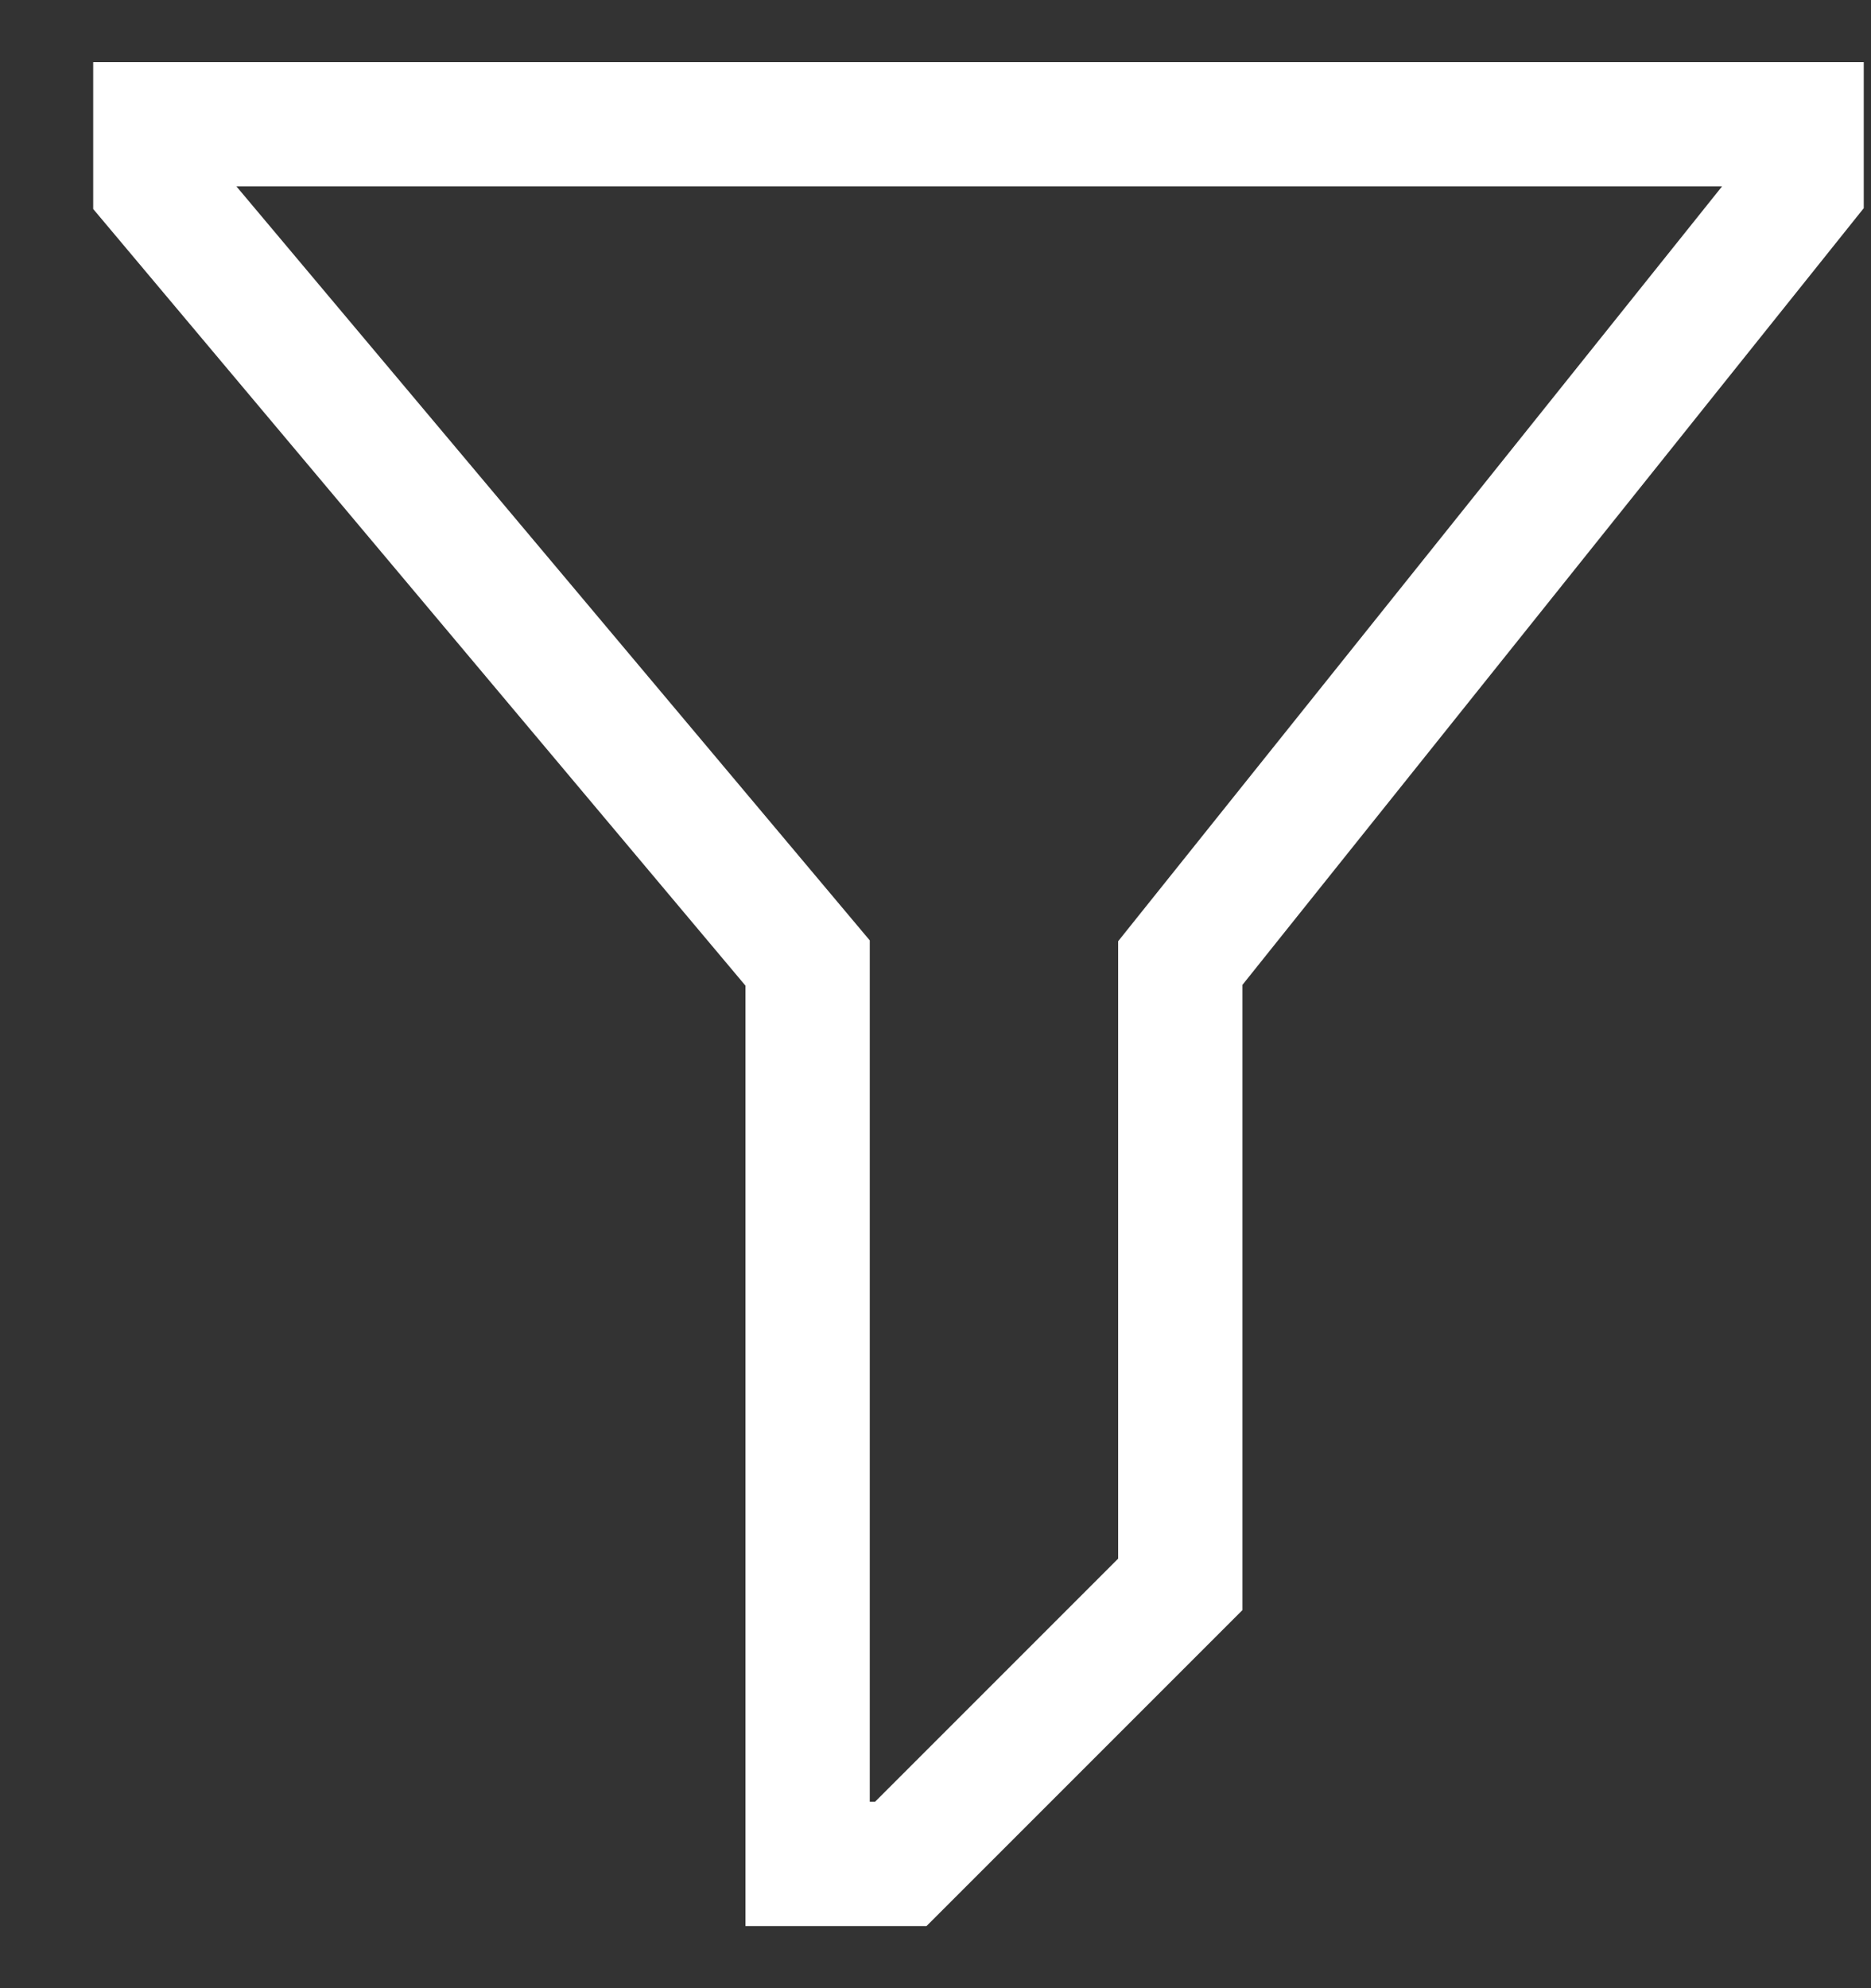 <svg width="16" height="17" viewBox="0 0 16 17" fill="none" xmlns="http://www.w3.org/2000/svg">
<rect x="0" y="0" width="16" height="17" fill="#333333" stroke="none"/>
<path d="M7.923 16.469H6.375V8.428L0.797 1.787V0.531H15.938V1.78L10.625 8.421V13.767L7.923 16.469ZM7.438 15.406H7.483L9.562 13.327V8.048L14.726 1.594H2.022L7.438 8.041V15.406Z" fill="white"/>
</svg>
